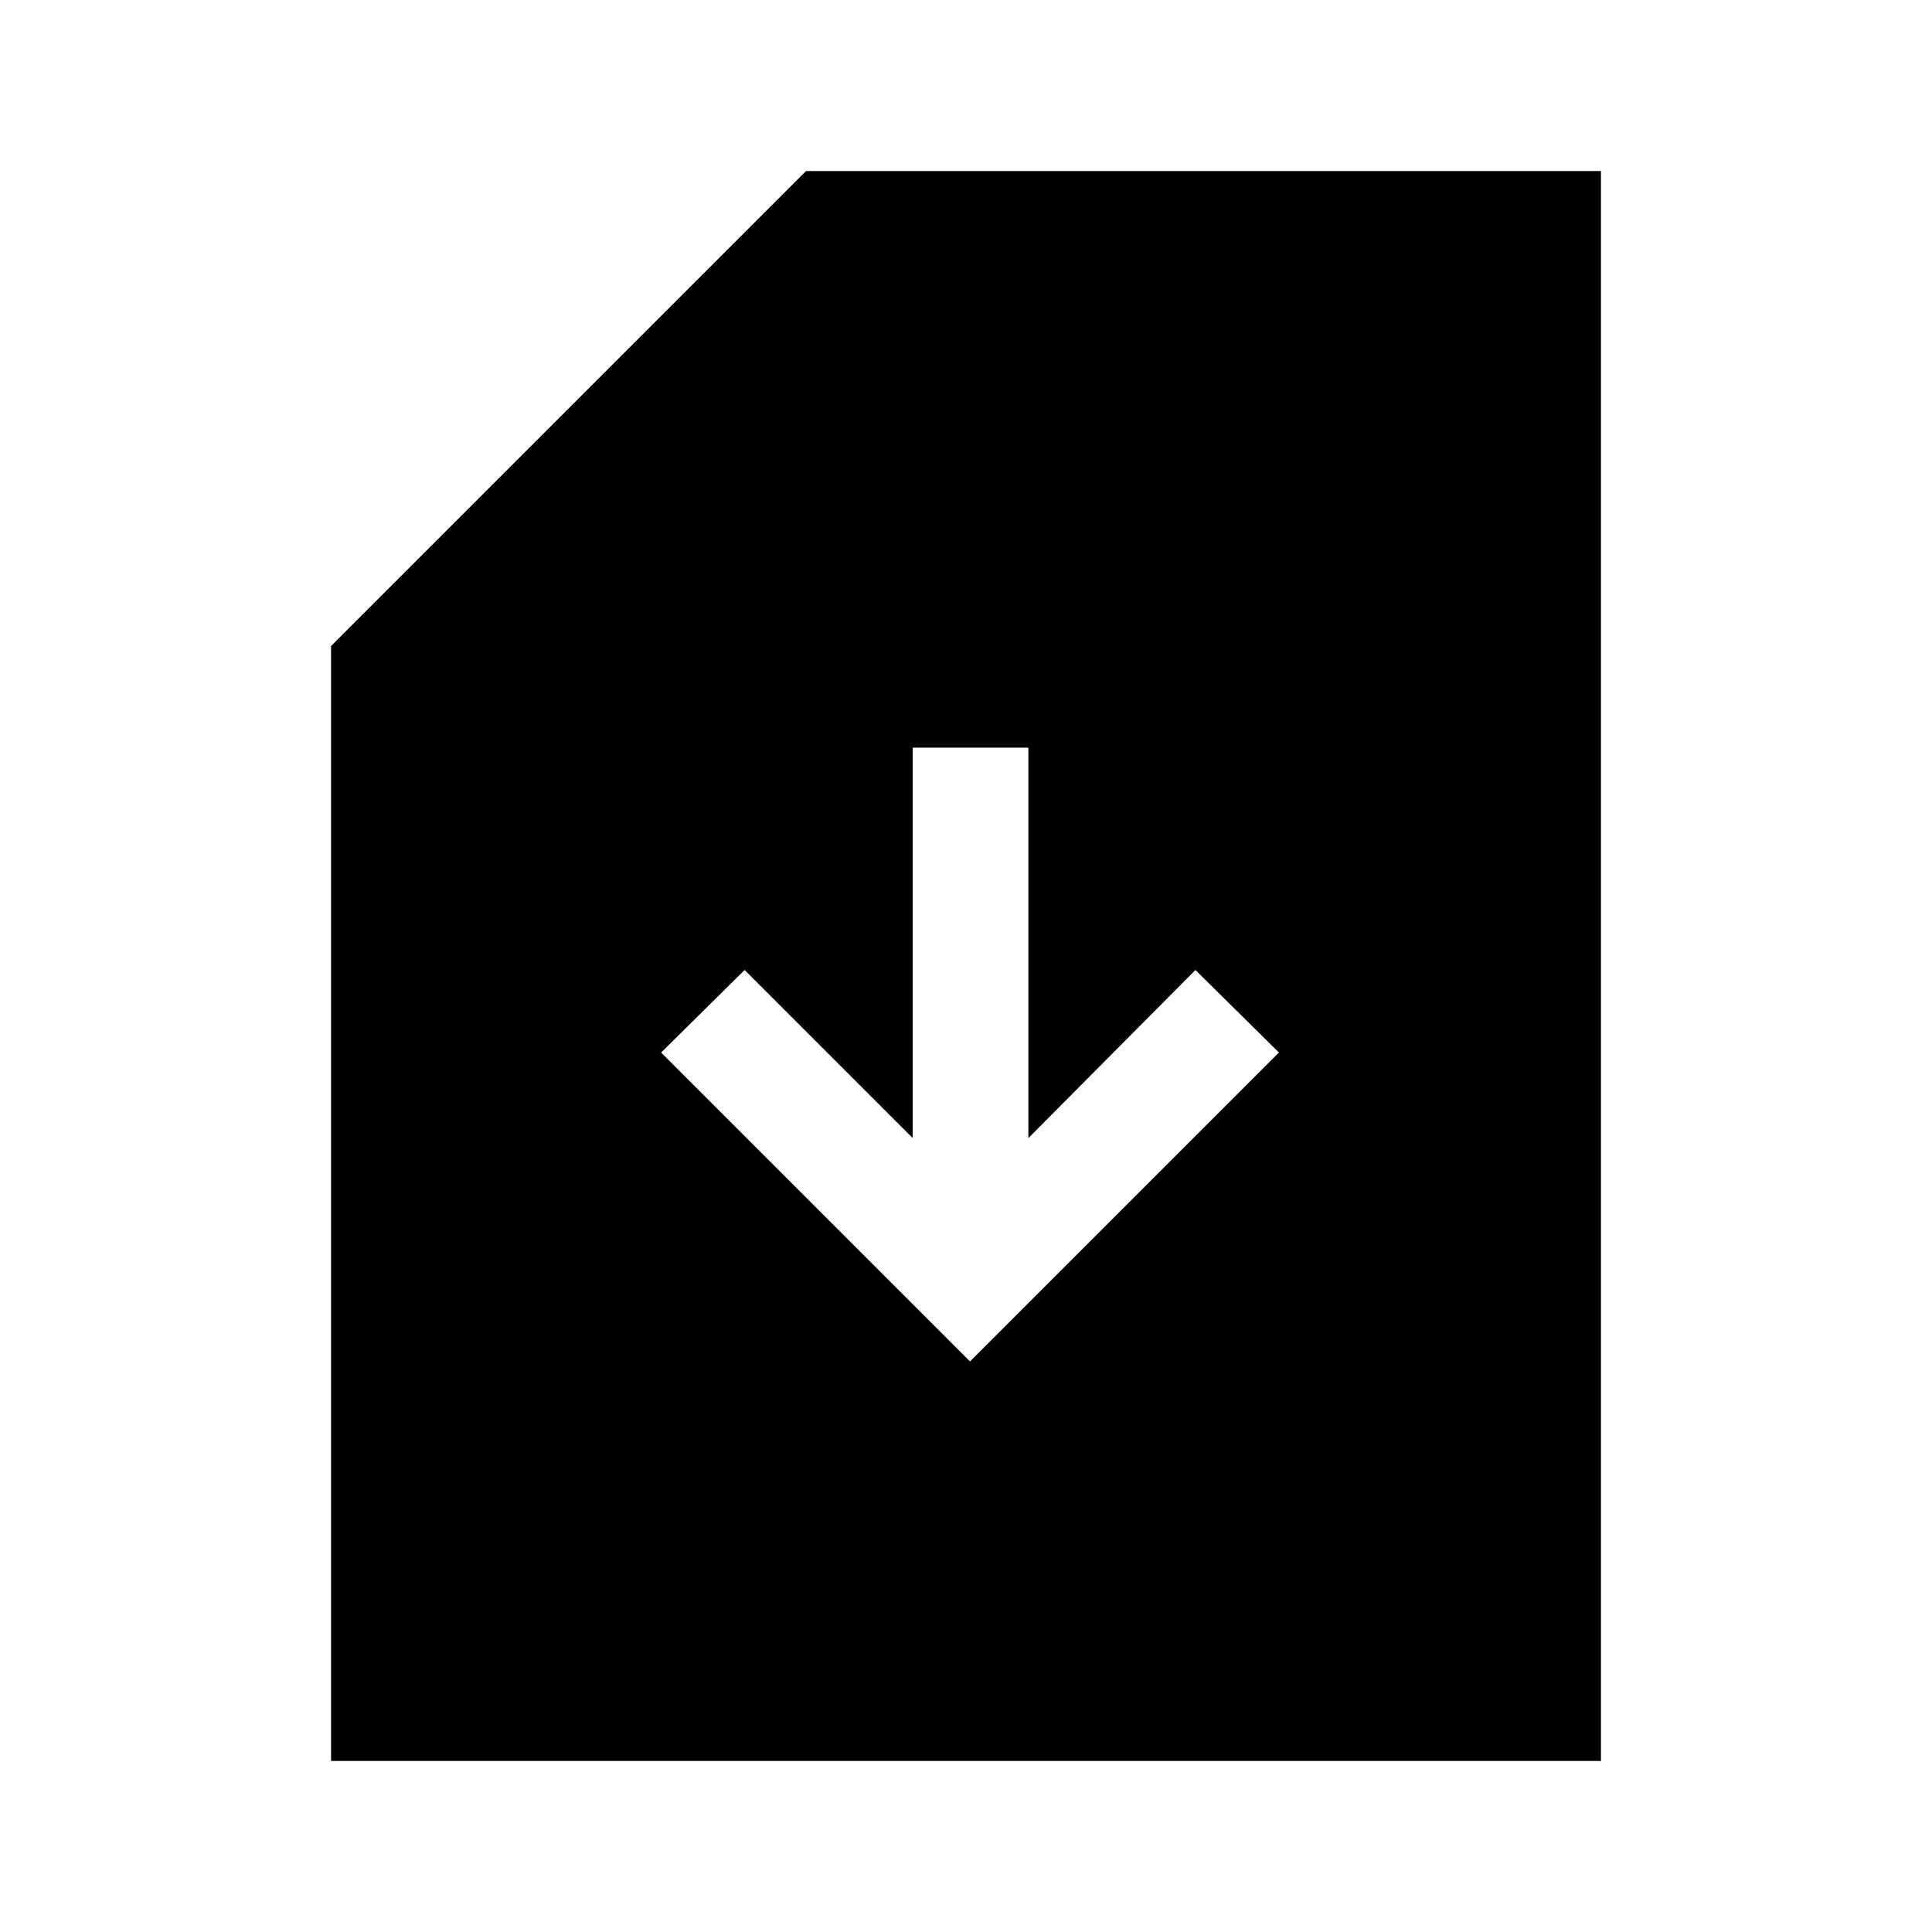 <svg xmlns="http://www.w3.org/2000/svg" height="48" viewBox="0 -960 960 960" width="48"><path d="M482-283.5 635.5-437 594-478l-83 83.5v-194h-57.5v194L370-478l-41.5 41L482-283.5ZM164.5-85v-554l236-236h395v790h-631Z"/></svg>